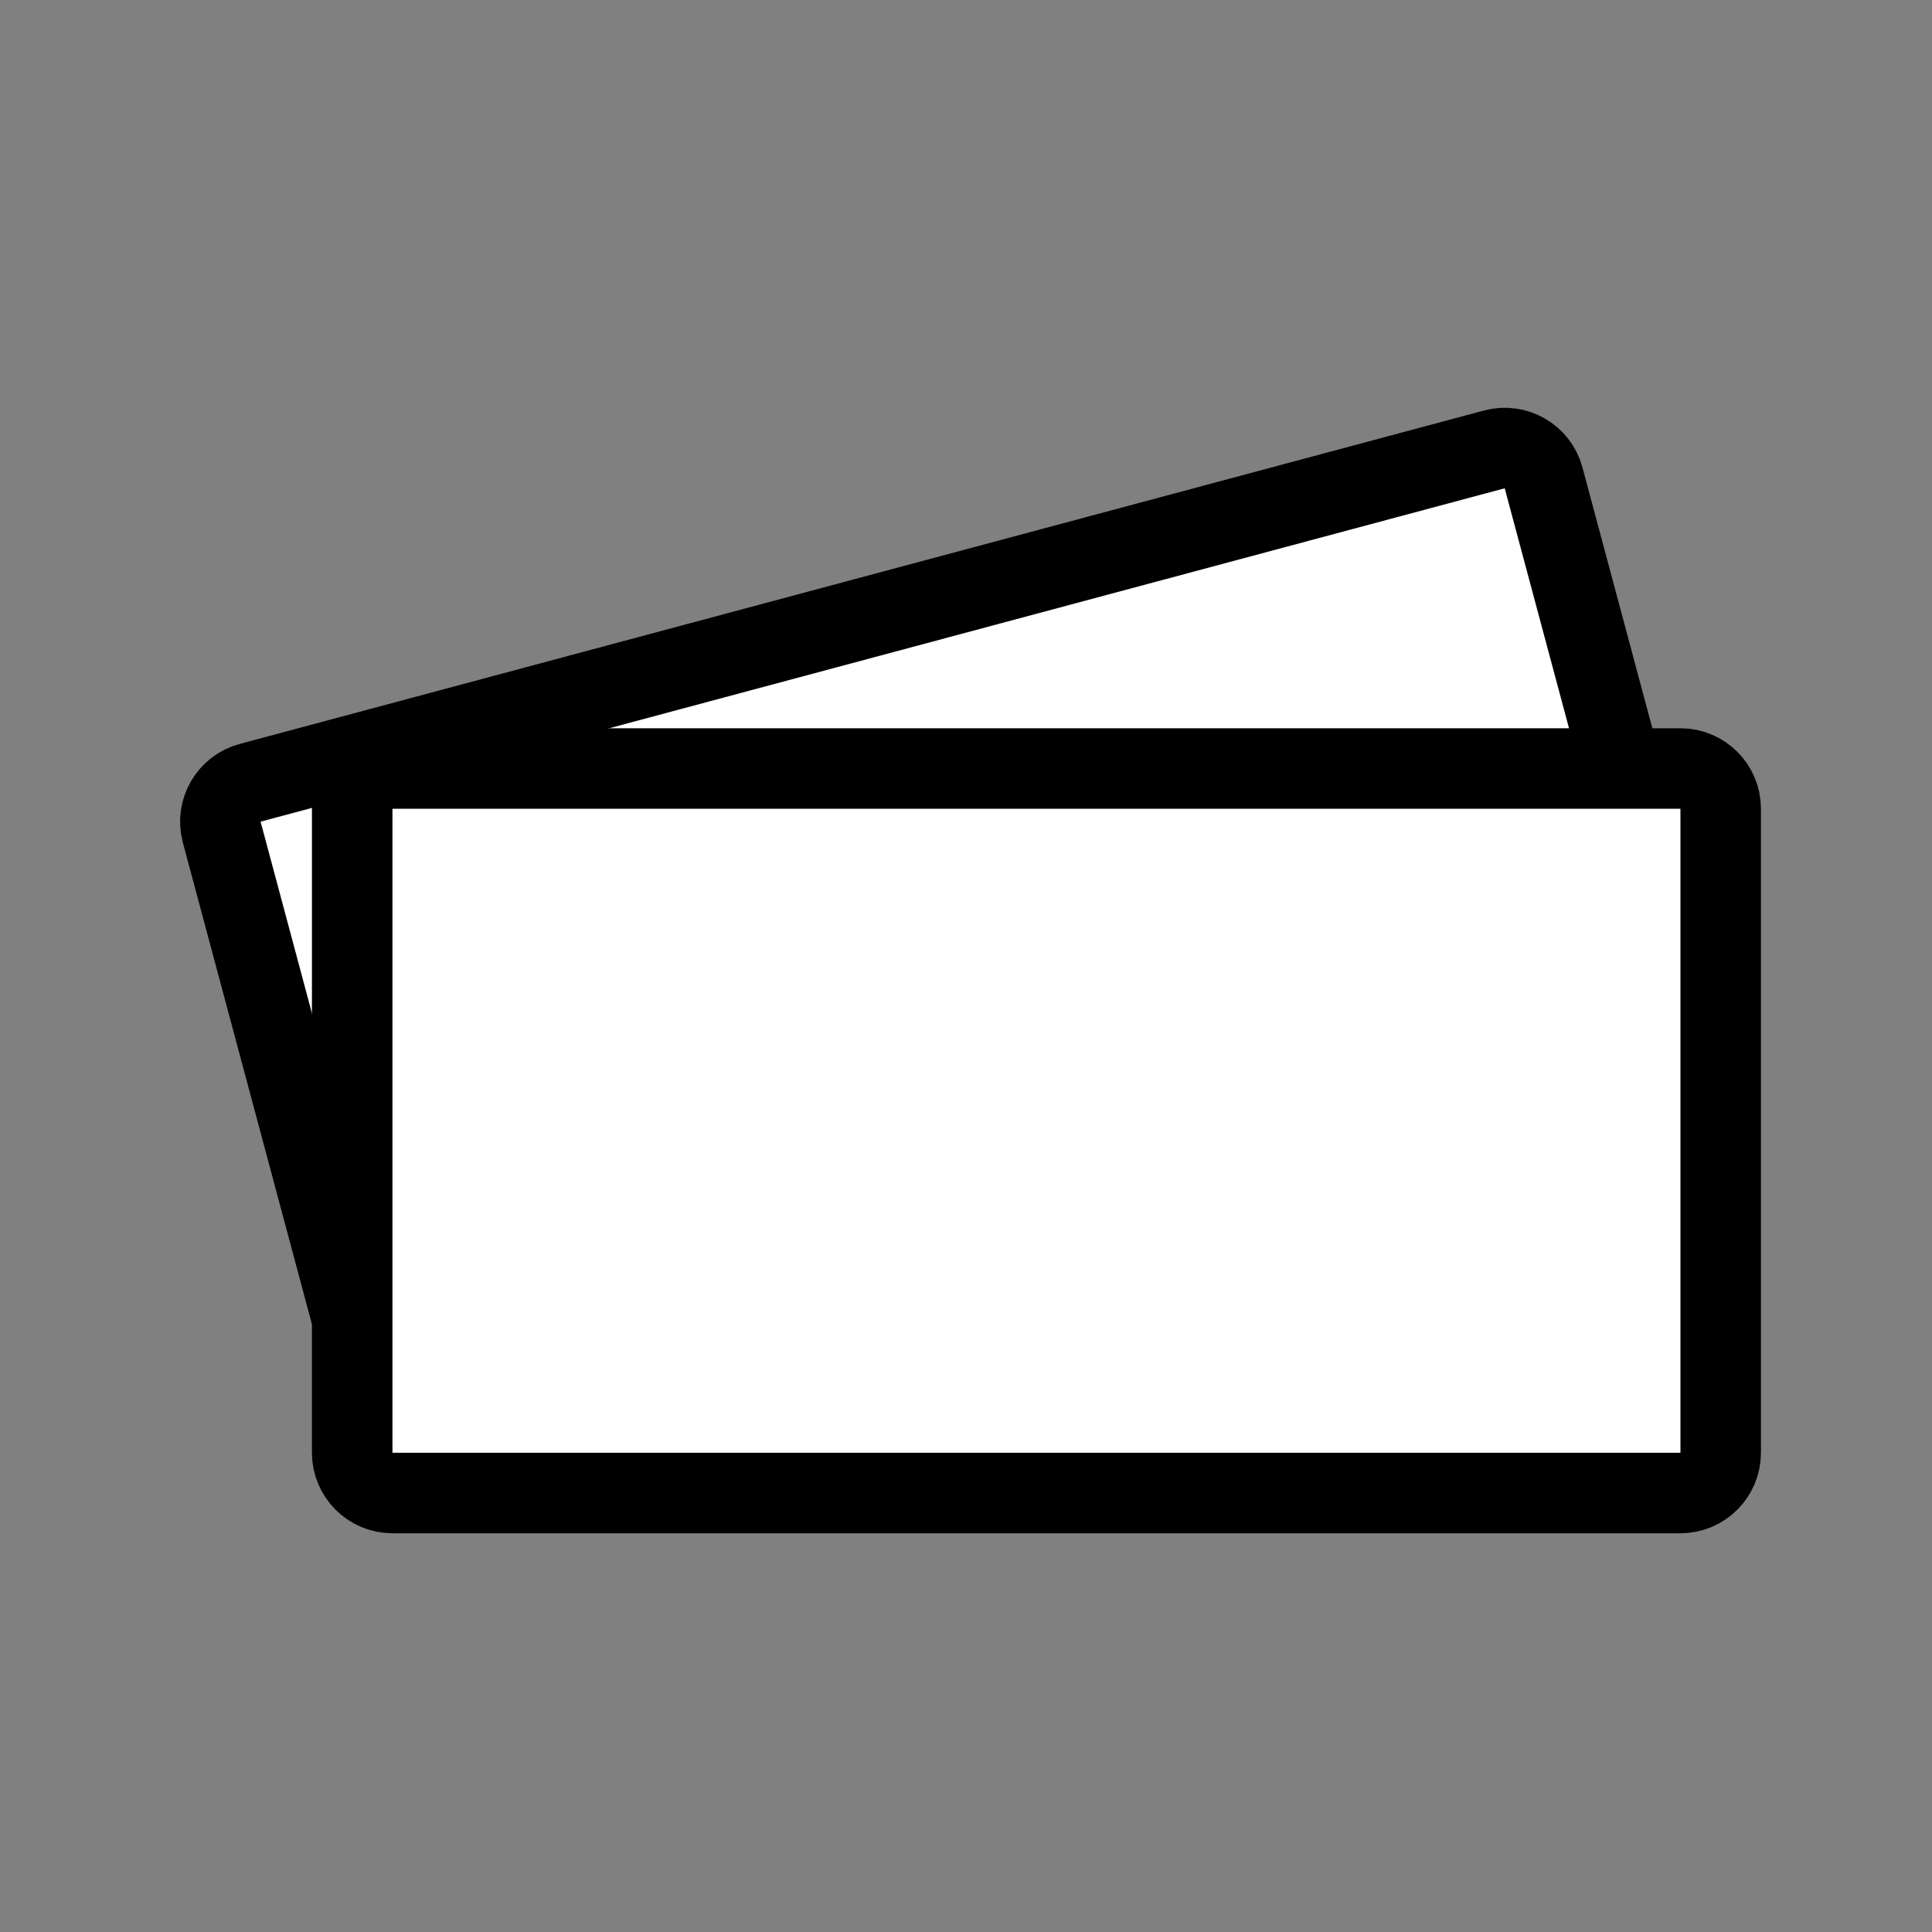<?xml version="1.0" encoding="UTF-8" standalone="no"?><!DOCTYPE svg PUBLIC "-//W3C//DTD SVG 1.1//EN" "http://www.w3.org/Graphics/SVG/1.1/DTD/svg11.dtd"><svg width="100%" height="100%" viewBox="0 0 96 96" version="1.1" xmlns="http://www.w3.org/2000/svg" xmlns:xlink="http://www.w3.org/1999/xlink" xml:space="preserve" xmlns:serif="http://www.serif.com/" style="fill-rule:evenodd;clip-rule:evenodd;stroke-linecap:round;stroke-linejoin:round;stroke-miterlimit:1.5;"><rect x="0" y="0" width="96" height="96" fill="#808080" stroke="none"/><g><g><path d="M83.568,57.104c1.067,-0.285 1.7,-1.382 1.415,-2.449c-1.631,-6.087 -6.652,-24.823 -8.283,-30.91c-0.286,-1.067 -1.382,-1.7 -2.449,-1.414c-9.613,2.576 -52.207,13.989 -61.819,16.565c-1.067,0.285 -1.7,1.382 -1.415,2.449c1.631,6.087 6.652,24.823 8.283,30.91c0.286,1.067 1.382,1.7 2.449,1.414c9.613,-2.576 52.207,-13.989 61.819,-16.565Z" style="fill:#fff;stroke:#000;stroke-width:4px;"/><path d="M83.5,74.187c1.105,0 2,-0.896 2,-2c0,-6.302 0,-25.699 0,-32.001c0,-1.104 -0.895,-1.999 -2,-1.999c-9.951,0 -54.048,0 -64,0c-1.104,0 -2,0.895 -2,1.999c0,6.302 0,25.699 0,32.001c0,1.104 0.896,2 2,2c9.952,0 54.049,0 64,0Z" style="fill:#fff;stroke:#000;stroke-width:4px;"/></g></g></svg>